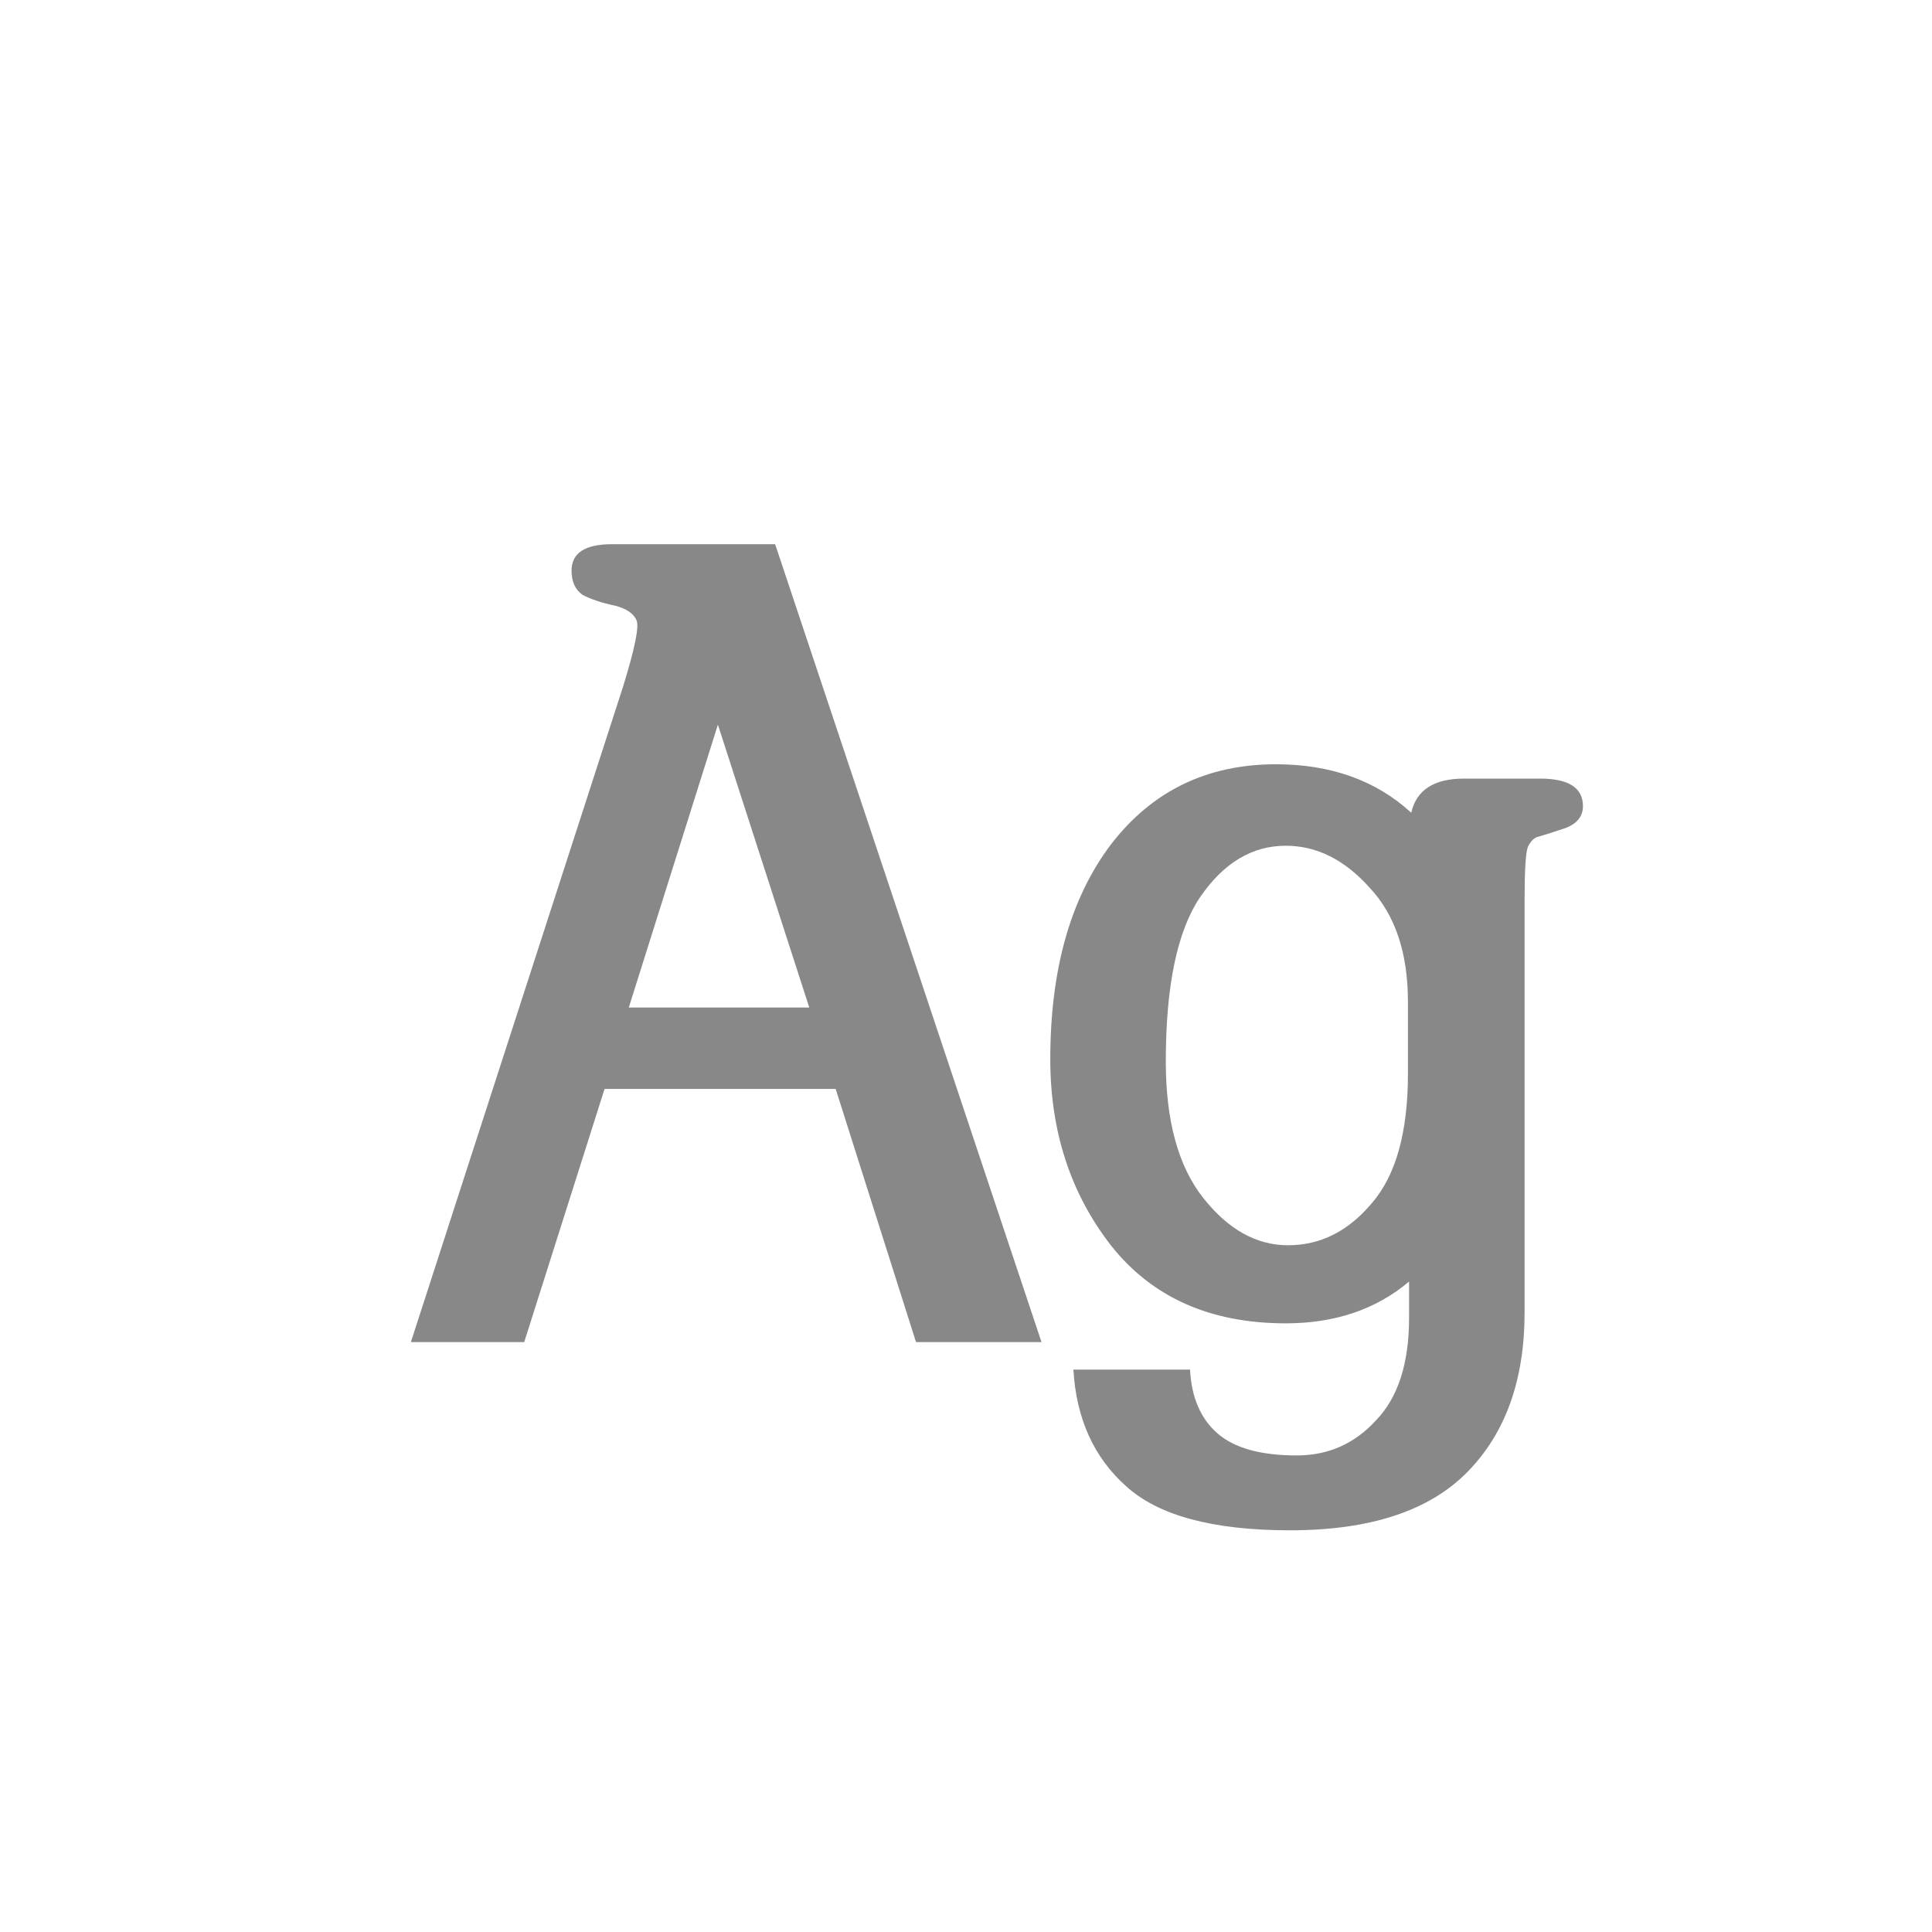 <svg width="24" height="24" viewBox="0 0 24 24" fill="none" xmlns="http://www.w3.org/2000/svg">
<path d="M11.379 16.672L10.381 13.527H7.51L6.512 16.672H5.104L7.742 8.523C7.888 8.049 7.943 7.776 7.906 7.703C7.87 7.621 7.783 7.562 7.646 7.525C7.473 7.489 7.337 7.443 7.236 7.389C7.145 7.325 7.1 7.225 7.1 7.088C7.1 6.869 7.268 6.76 7.605 6.76H9.629L12.938 16.672H11.379ZM10.053 12.516L8.918 9.002L7.811 12.516H10.053ZM14.482 13.185C14.482 13.924 14.637 14.489 14.947 14.881C15.257 15.273 15.608 15.469 16 15.469C16.401 15.469 16.747 15.296 17.039 14.949C17.34 14.603 17.49 14.065 17.49 13.336V12.447C17.49 11.837 17.331 11.363 17.012 11.025C16.702 10.679 16.355 10.506 15.973 10.506C15.553 10.506 15.198 10.72 14.906 11.148C14.624 11.568 14.482 12.247 14.482 13.185ZM17.504 15.92C17.094 16.266 16.583 16.439 15.973 16.439C15.034 16.439 14.309 16.116 13.799 15.469C13.297 14.822 13.047 14.051 13.047 13.158C13.047 12.046 13.297 11.158 13.799 10.492C14.309 9.827 14.993 9.494 15.85 9.494C16.533 9.494 17.094 9.695 17.531 10.096C17.595 9.813 17.814 9.672 18.188 9.672H19.131C19.486 9.672 19.664 9.786 19.664 10.014C19.664 10.141 19.591 10.232 19.445 10.287C19.309 10.333 19.195 10.369 19.104 10.396C19.058 10.406 19.017 10.447 18.98 10.52C18.953 10.592 18.939 10.807 18.939 11.162V16.303C18.939 17.141 18.703 17.802 18.229 18.285C17.755 18.768 17.021 19.01 16.027 19.01C15.07 19.01 14.391 18.828 13.99 18.463C13.589 18.107 13.37 17.624 13.334 17.014H14.783C14.801 17.36 14.915 17.624 15.125 17.807C15.335 17.989 15.663 18.08 16.109 18.08C16.501 18.08 16.829 17.934 17.094 17.643C17.367 17.36 17.504 16.936 17.504 16.371V15.92Z" fill="#888888"/>
</svg>
